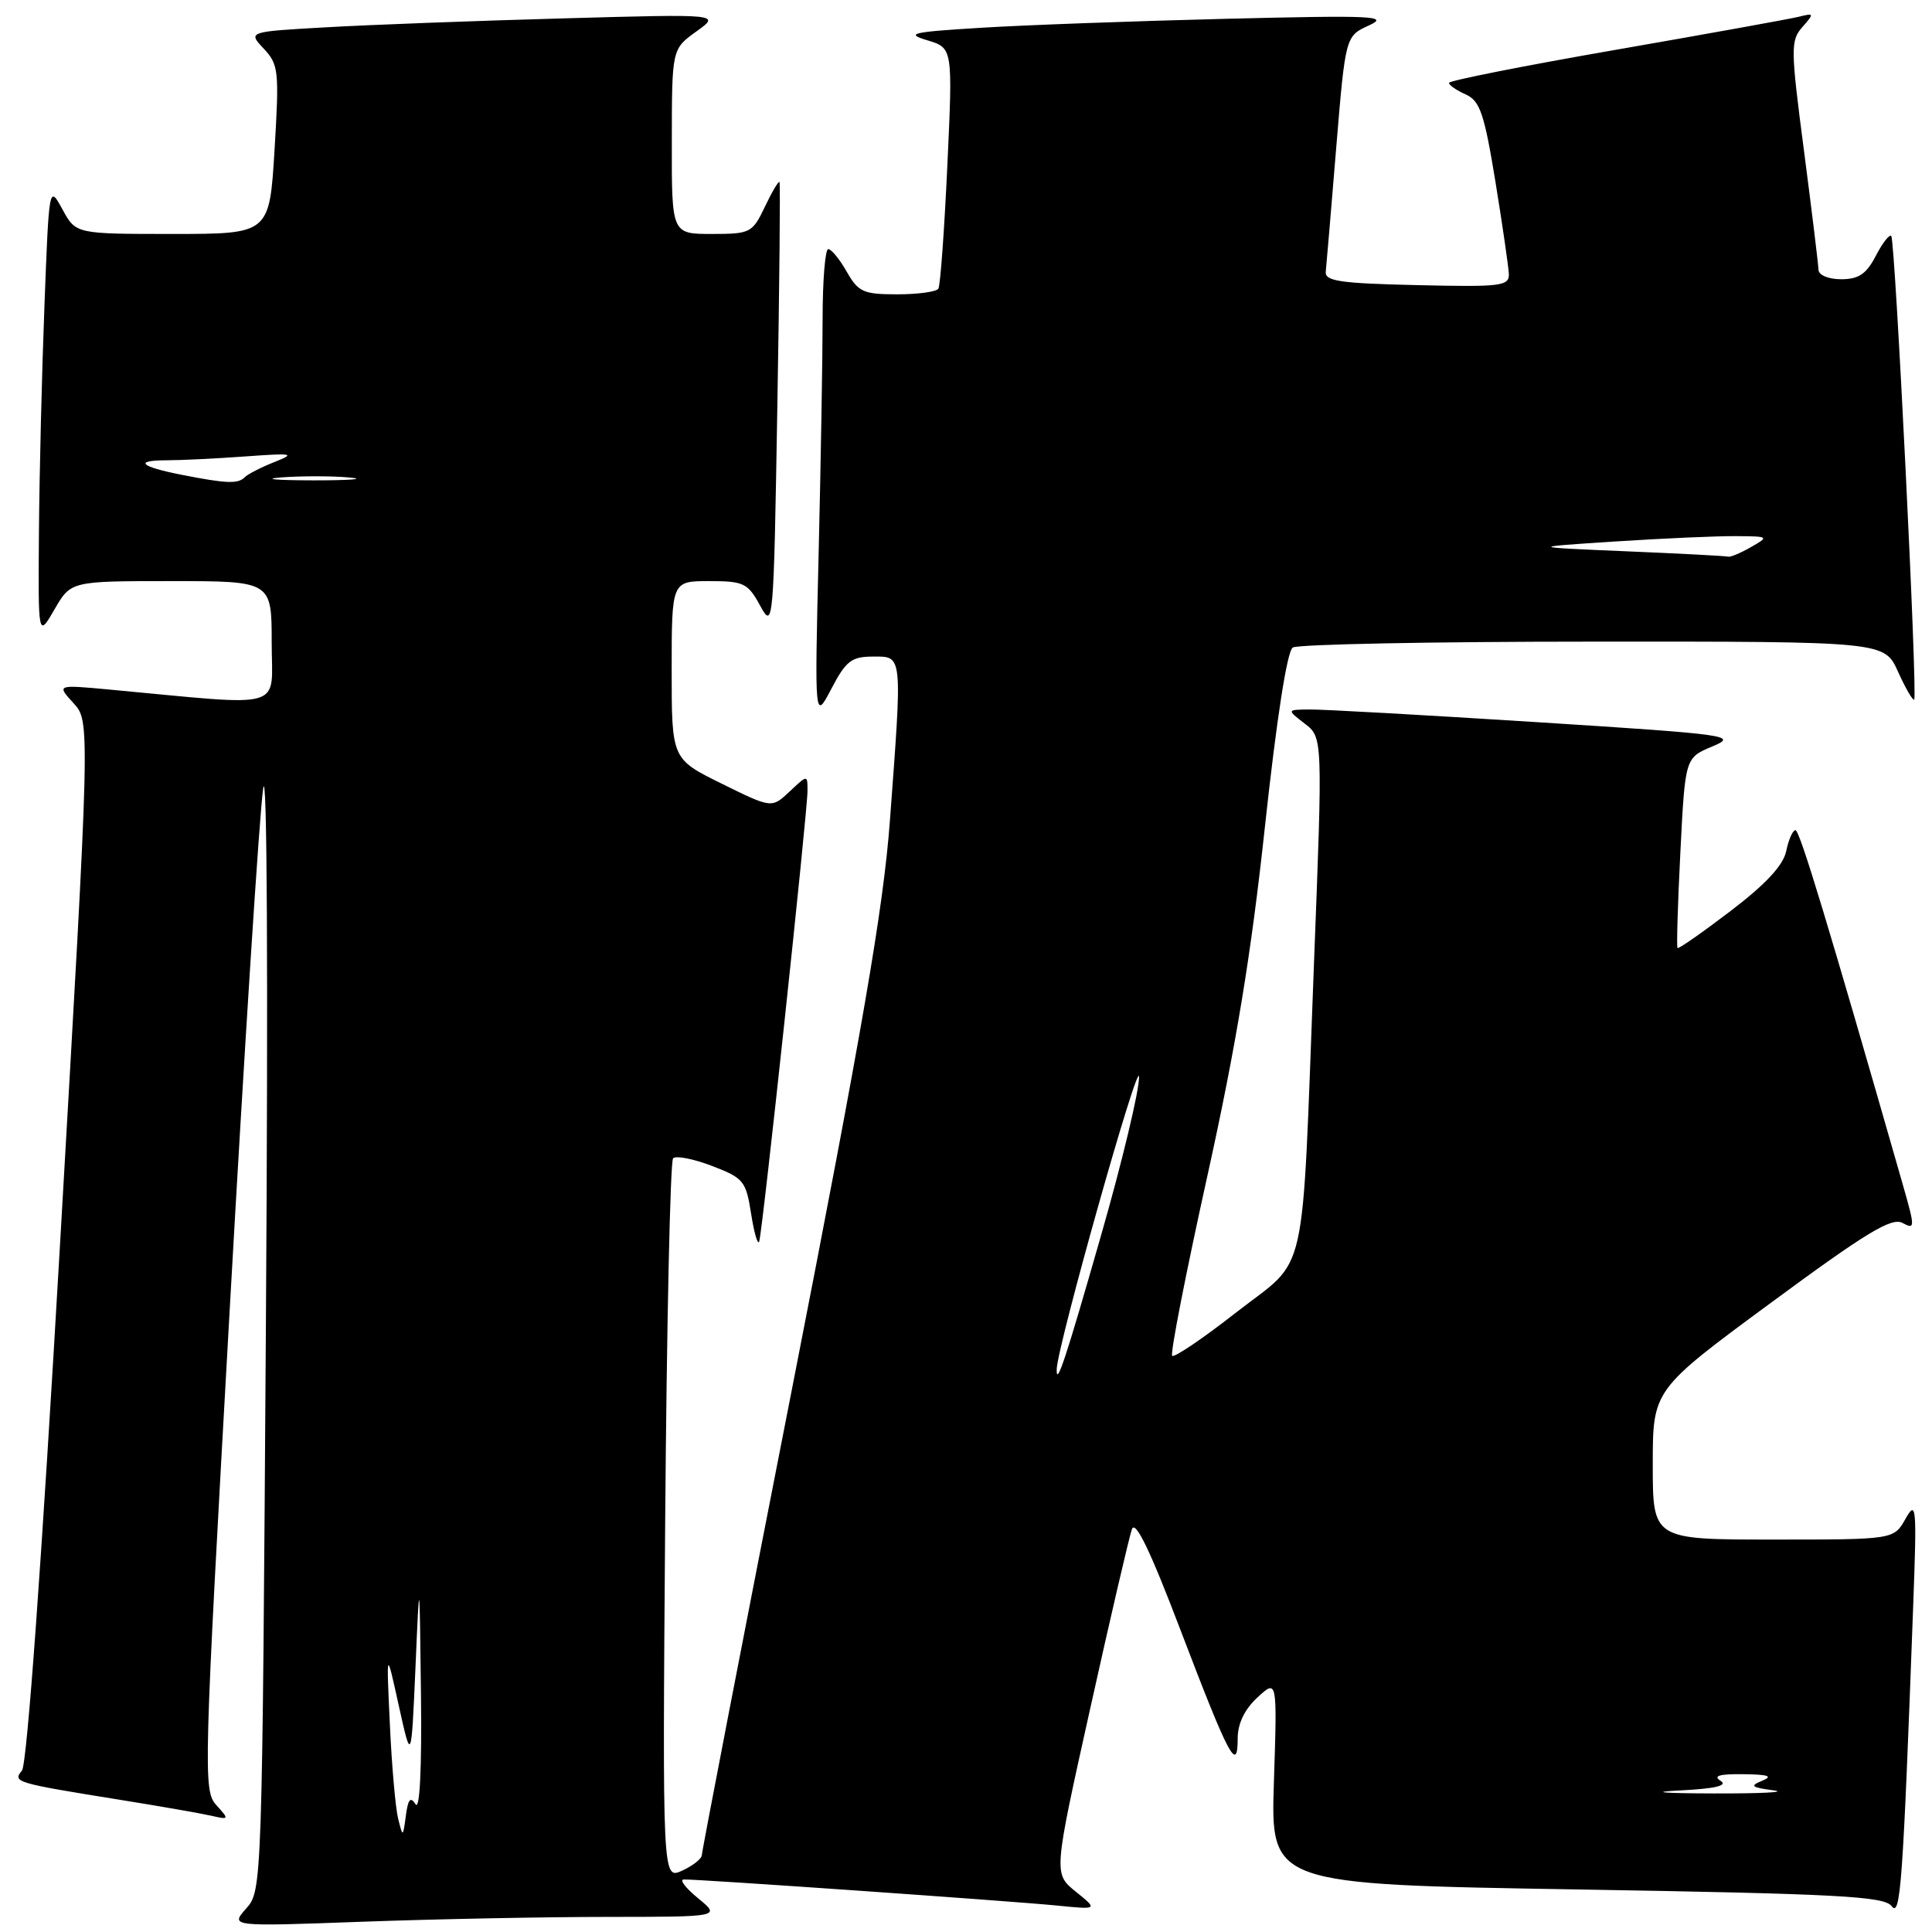 <?xml version="1.0" encoding="UTF-8" standalone="no"?>
<!DOCTYPE svg PUBLIC "-//W3C//DTD SVG 1.1//EN" "http://www.w3.org/Graphics/SVG/1.1/DTD/svg11.dtd" >
<svg xmlns="http://www.w3.org/2000/svg" xmlns:xlink="http://www.w3.org/1999/xlink" version="1.1" viewBox="0 0 256 256">
 <g >
 <path fill="currentColor"
d=" M 80.50 254.00 C 95.50 253.99 95.50 253.99 92.50 251.53 C 90.85 250.18 89.99 249.06 90.60 249.04 C 92.33 248.98 133.90 251.89 140.00 252.49 C 145.50 253.04 145.50 253.04 142.54 250.65 C 139.59 248.26 139.59 248.26 144.46 226.38 C 147.13 214.35 149.62 203.66 149.98 202.64 C 150.43 201.34 152.41 205.44 156.48 216.14 C 162.84 232.81 164.00 235.01 164.00 230.37 C 164.00 228.39 164.90 226.51 166.62 224.92 C 169.24 222.50 169.24 222.50 168.80 236.09 C 168.36 249.69 168.36 249.69 208.93 250.36 C 243.59 250.94 249.67 251.27 250.65 252.57 C 251.83 254.14 252.14 249.76 253.50 213.00 C 254.00 199.54 253.93 198.70 252.49 201.25 C 250.94 204.00 250.94 204.00 234.97 204.00 C 219.00 204.00 219.00 204.00 219.00 194.08 C 219.00 184.16 219.00 184.16 234.65 172.63 C 247.26 163.33 250.65 161.28 252.08 162.04 C 253.78 162.95 253.78 162.73 252.07 156.75 C 242.32 122.71 238.47 110.00 237.91 110.00 C 237.55 110.00 237.00 111.24 236.69 112.75 C 236.31 114.64 234.02 117.12 229.34 120.69 C 225.60 123.54 222.43 125.76 222.28 125.62 C 222.14 125.47 222.31 119.74 222.66 112.89 C 223.29 100.41 223.29 100.41 226.89 98.91 C 230.34 97.47 229.28 97.32 203.50 95.68 C 188.65 94.74 175.15 93.98 173.50 94.01 C 170.50 94.04 170.50 94.04 172.88 95.88 C 175.27 97.71 175.27 97.71 174.11 127.61 C 172.45 170.88 173.44 166.38 163.86 173.86 C 159.44 177.32 155.59 179.93 155.32 179.65 C 155.04 179.38 157.14 168.66 159.98 155.83 C 163.79 138.59 165.78 126.51 167.61 109.53 C 169.16 95.22 170.55 86.27 171.30 85.80 C 171.96 85.37 189.87 85.02 211.10 85.02 C 249.70 85.00 249.70 85.00 251.50 89.01 C 252.50 91.22 253.46 92.87 253.64 92.70 C 254.11 92.22 251.12 31.79 250.60 31.26 C 250.35 31.02 249.43 32.21 248.55 33.91 C 247.30 36.31 246.29 37.00 243.97 37.00 C 242.28 37.00 240.98 36.46 240.96 35.75 C 240.94 35.06 240.08 27.98 239.04 20.00 C 237.26 6.42 237.25 5.38 238.82 3.59 C 240.41 1.78 240.39 1.71 238.40 2.21 C 237.25 2.50 226.34 4.47 214.15 6.59 C 201.97 8.71 192.00 10.68 192.00 10.98 C 192.00 11.28 192.99 11.97 194.21 12.51 C 196.10 13.36 196.67 15.02 198.14 24.00 C 199.08 29.78 199.88 35.30 199.93 36.28 C 199.99 37.91 198.96 38.04 187.75 37.78 C 177.56 37.55 175.53 37.25 175.67 36.00 C 175.76 35.17 176.38 27.81 177.05 19.64 C 178.28 4.79 178.28 4.79 181.39 3.37 C 184.15 2.11 182.02 2.01 162.50 2.49 C 150.40 2.79 135.78 3.32 130.00 3.68 C 120.77 4.24 119.91 4.45 122.88 5.34 C 126.25 6.36 126.25 6.36 125.53 21.93 C 125.13 30.49 124.60 37.84 124.34 38.25 C 124.09 38.66 121.64 39.00 118.89 39.00 C 114.40 39.00 113.74 38.70 112.20 36.01 C 111.27 34.36 110.16 33.01 109.75 33.01 C 109.34 33.00 109.00 37.16 109.00 42.25 C 109.00 47.34 108.76 61.40 108.47 73.50 C 107.94 95.50 107.94 95.50 110.17 91.25 C 112.10 87.56 112.83 87.00 115.70 87.00 C 119.63 87.00 119.58 86.46 117.91 108.85 C 117.04 120.39 114.28 136.39 104.91 184.21 C 98.36 217.59 93.00 245.31 93.00 245.80 C 93.00 246.28 91.83 247.21 90.39 247.87 C 87.78 249.06 87.78 249.06 88.14 201.61 C 88.34 175.52 88.81 153.86 89.19 153.48 C 89.57 153.10 91.89 153.55 94.34 154.49 C 98.53 156.09 98.85 156.48 99.53 160.85 C 99.93 163.41 100.42 165.05 100.60 164.50 C 101.04 163.21 107.00 107.57 107.00 104.77 C 107.00 102.65 107.00 102.65 104.63 104.88 C 102.26 107.11 102.26 107.11 95.63 103.84 C 89.00 100.57 89.00 100.57 89.00 88.79 C 89.00 77.00 89.00 77.00 93.97 77.00 C 98.56 77.00 99.09 77.26 100.72 80.25 C 102.47 83.44 102.51 82.95 103.00 54.00 C 103.28 37.77 103.41 24.33 103.29 24.13 C 103.18 23.92 102.31 25.38 101.36 27.38 C 99.69 30.87 99.44 31.00 94.31 31.00 C 89.00 31.00 89.00 31.00 89.02 18.75 C 89.03 6.50 89.03 6.50 92.27 4.17 C 95.50 1.85 95.50 1.85 74.50 2.44 C 62.95 2.76 48.85 3.29 43.17 3.62 C 32.84 4.20 32.84 4.20 34.95 6.45 C 36.92 8.55 37.01 9.38 36.38 19.84 C 35.70 31.00 35.70 31.00 22.88 31.00 C 10.05 31.00 10.05 31.00 8.28 27.75 C 6.50 24.50 6.50 24.50 5.89 40.50 C 5.55 49.30 5.22 62.80 5.16 70.50 C 5.05 84.50 5.05 84.50 7.22 80.75 C 9.39 77.00 9.39 77.00 22.70 77.00 C 36.00 77.00 36.00 77.00 36.00 85.15 C 36.00 94.23 38.27 93.58 14.50 91.37 C 7.50 90.72 7.50 90.72 9.73 93.16 C 11.96 95.59 11.96 95.59 7.98 164.44 C 5.54 206.68 3.58 233.80 2.91 234.61 C 1.64 236.14 2.01 236.25 16.00 238.50 C 21.23 239.34 26.61 240.28 27.97 240.59 C 30.38 241.14 30.40 241.10 28.65 239.17 C 26.92 237.25 26.98 234.85 30.42 173.84 C 32.38 139.00 34.38 107.80 34.87 104.50 C 35.39 100.91 35.54 129.04 35.24 174.50 C 34.74 250.18 34.73 250.51 32.62 252.89 C 30.50 255.28 30.50 255.28 48.00 254.64 C 57.62 254.29 72.25 254.00 80.50 254.00 Z  M 52.76 241.00 C 52.41 239.62 51.91 234.00 51.66 228.50 C 51.19 218.50 51.19 218.50 52.84 226.00 C 54.50 233.50 54.50 233.50 55.05 221.00 C 55.59 208.50 55.59 208.50 55.78 224.50 C 55.90 234.31 55.62 239.95 55.07 239.08 C 54.39 238.01 54.07 238.38 53.78 240.58 C 53.39 243.48 53.38 243.48 52.76 241.00 Z  M 222.48 237.25 C 227.29 237.01 229.00 236.61 227.98 235.96 C 226.94 235.31 227.84 235.05 231.00 235.09 C 234.33 235.13 234.98 235.35 233.50 235.96 C 231.81 236.64 232.05 236.84 235.00 237.23 C 236.93 237.48 233.32 237.66 227.00 237.64 C 220.36 237.62 218.45 237.46 222.48 237.25 Z  M 140.02 181.42 C 140.11 178.33 150.87 140.10 150.93 142.68 C 150.97 144.44 148.71 153.89 145.90 163.68 C 141.20 180.11 139.96 183.85 140.02 181.42 Z  M 215.50 73.05 C 202.50 72.50 202.50 72.50 214.00 71.75 C 220.32 71.34 227.53 71.02 230.00 71.04 C 234.41 71.07 234.45 71.10 232.00 72.50 C 230.62 73.29 229.28 73.85 229.00 73.76 C 228.72 73.67 222.65 73.35 215.50 73.05 Z  M 24.11 62.92 C 18.55 61.83 17.68 61.00 22.08 60.99 C 23.96 60.99 28.65 60.76 32.50 60.48 C 38.88 60.02 39.22 60.09 36.32 61.24 C 34.57 61.93 32.81 62.84 32.41 63.25 C 31.53 64.14 30.00 64.08 24.11 62.92 Z  M 37.28 63.26 C 39.91 63.06 43.96 63.06 46.28 63.27 C 48.60 63.48 46.45 63.65 41.50 63.65 C 36.55 63.64 34.65 63.47 37.28 63.26 Z "/>
</g>
</svg>